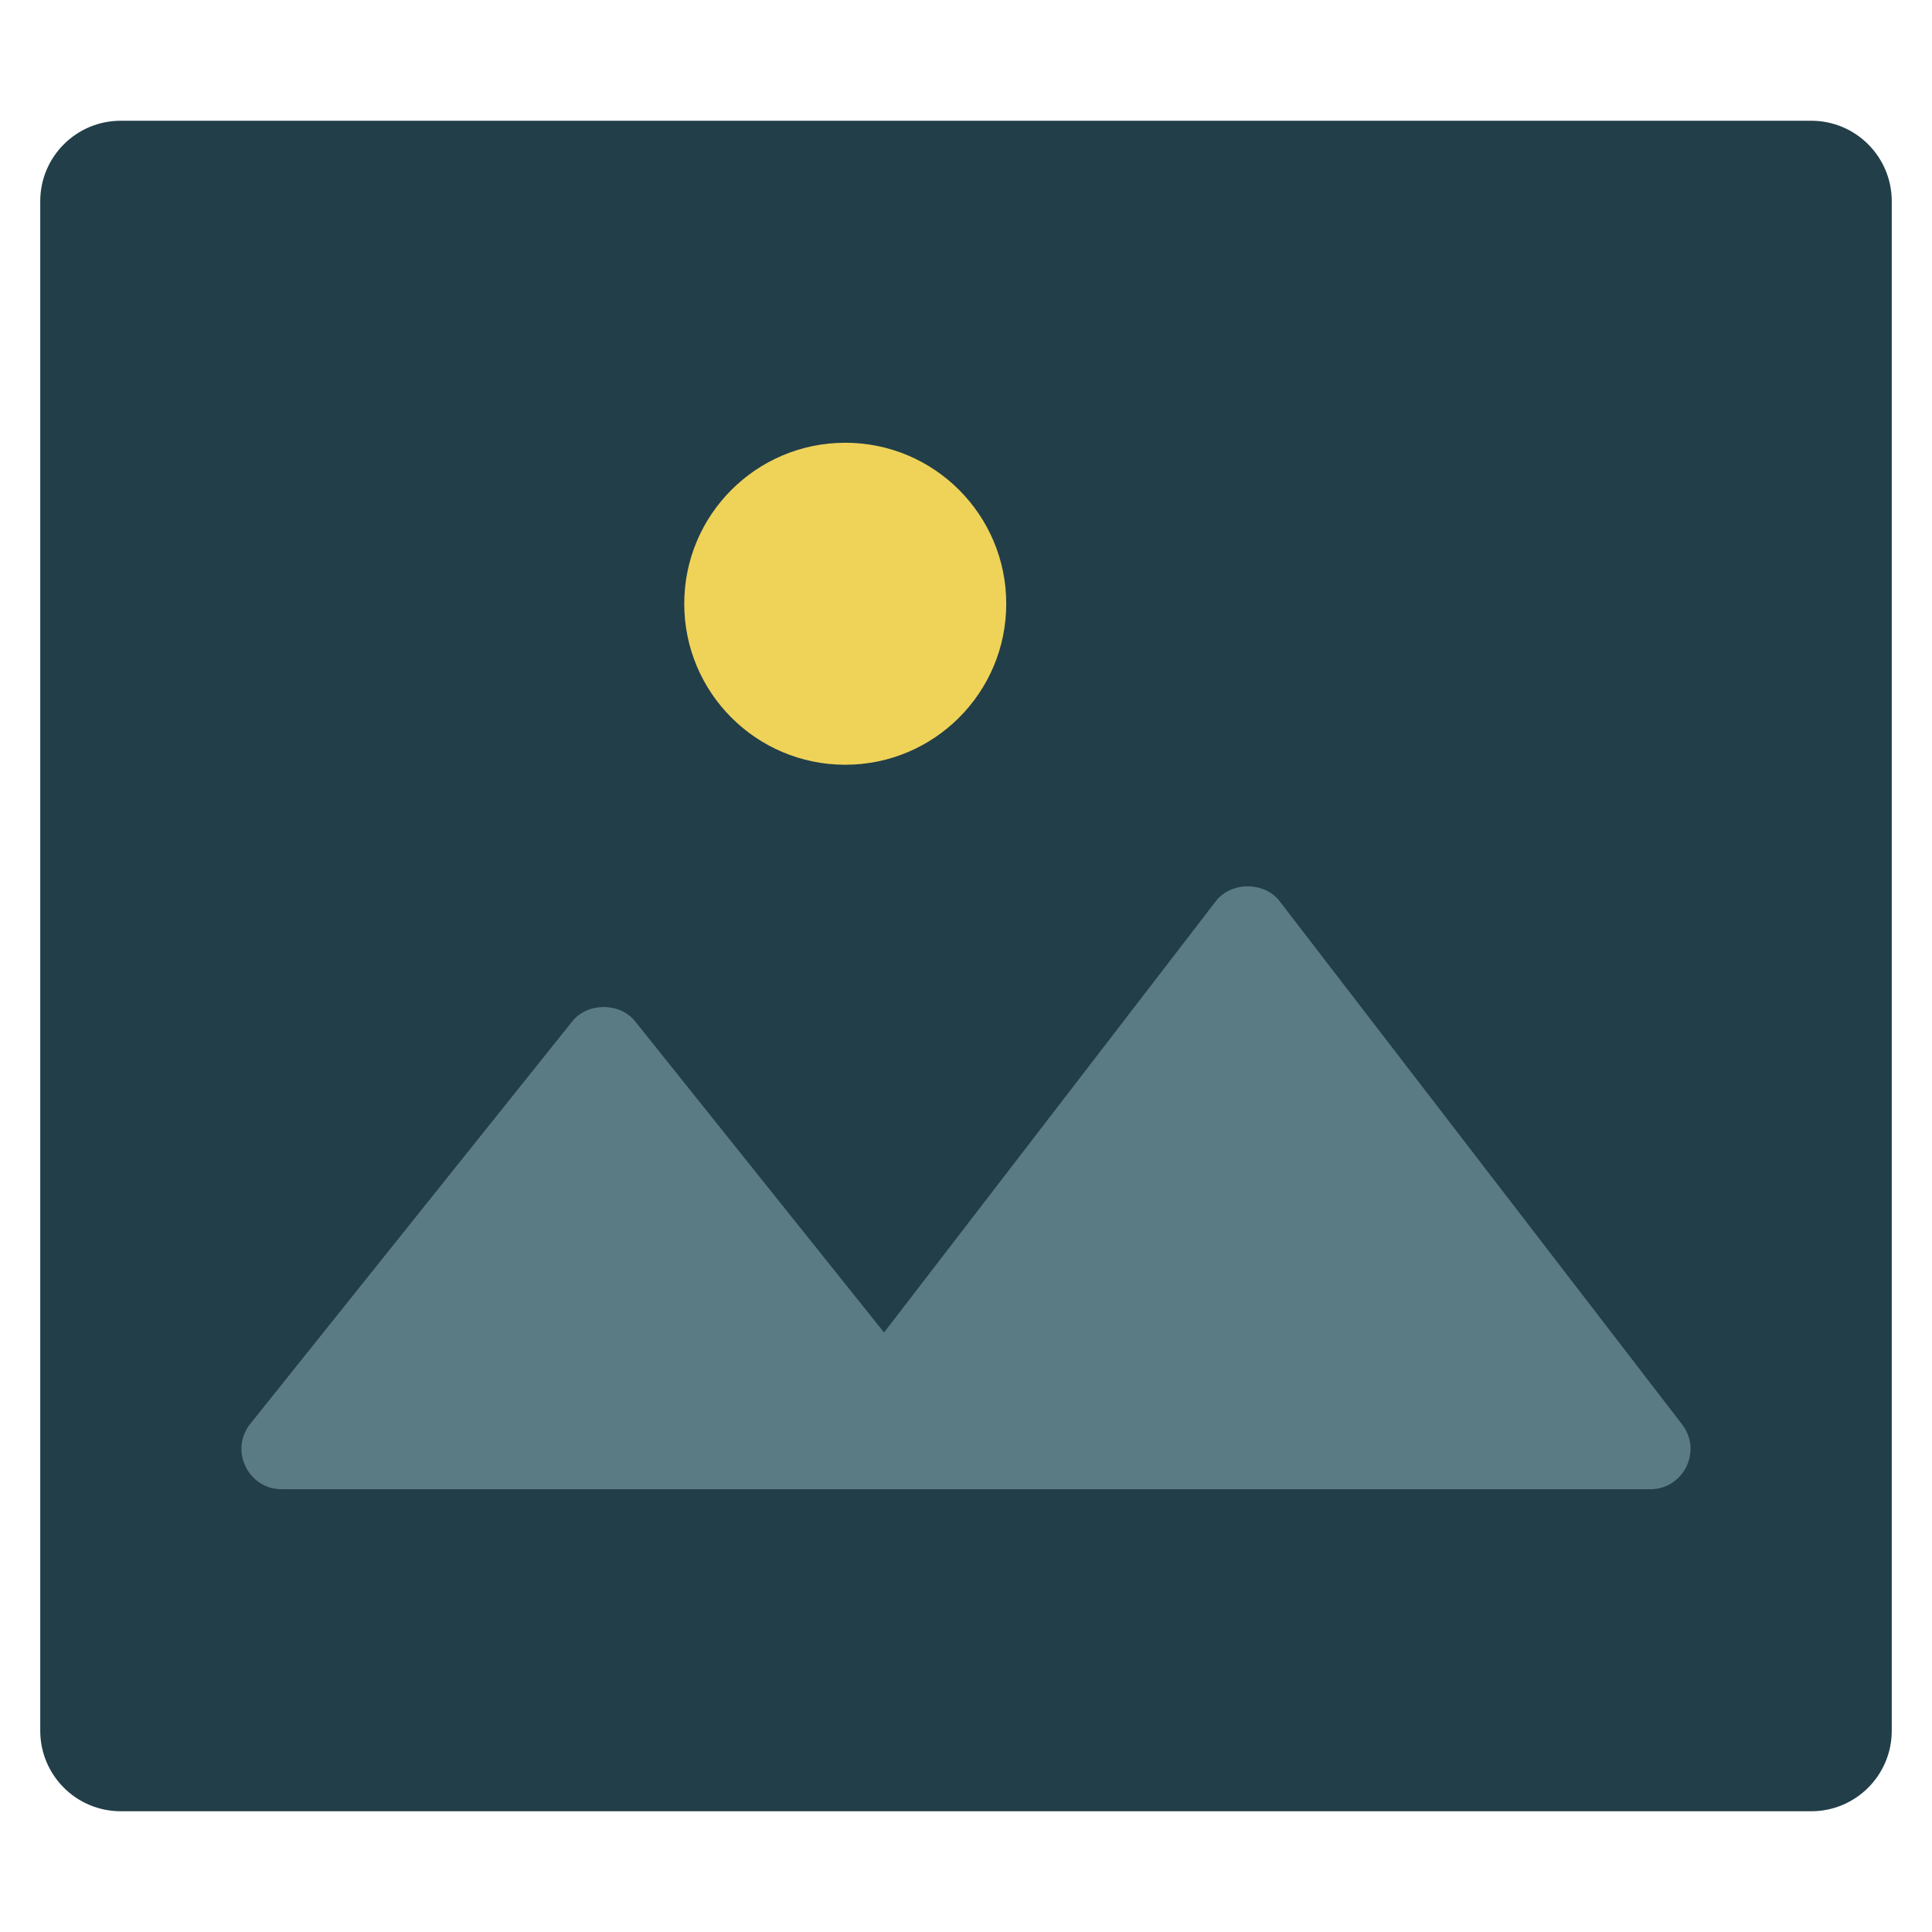 <svg xmlns="http://www.w3.org/2000/svg" height="48" width="48" viewBox="0 0 48 48"><path fill="#223E49" d="M45,45H3c-1.105,0-2-0.895-2-2V5c0-1.105,0.895-2,2-2h42c1.105,0,2,0.895,2,2v38C47,44.105,46.105,45,45,45z "></path> <circle fill="#EFD358" cx="21" cy="15" r="4"></circle> <path fill="#5A7A84" d="M41.792,35.39l-10-13c-0.378-0.492-1.207-0.492-1.585,0l-8.243,10.715l-6.184-7.73 c-0.379-0.475-1.183-0.475-1.562,0l-8,10C5.697,36.028,6.161,37,7,37h34C41.829,37,42.298,36.047,41.792,35.39z"></path></svg>